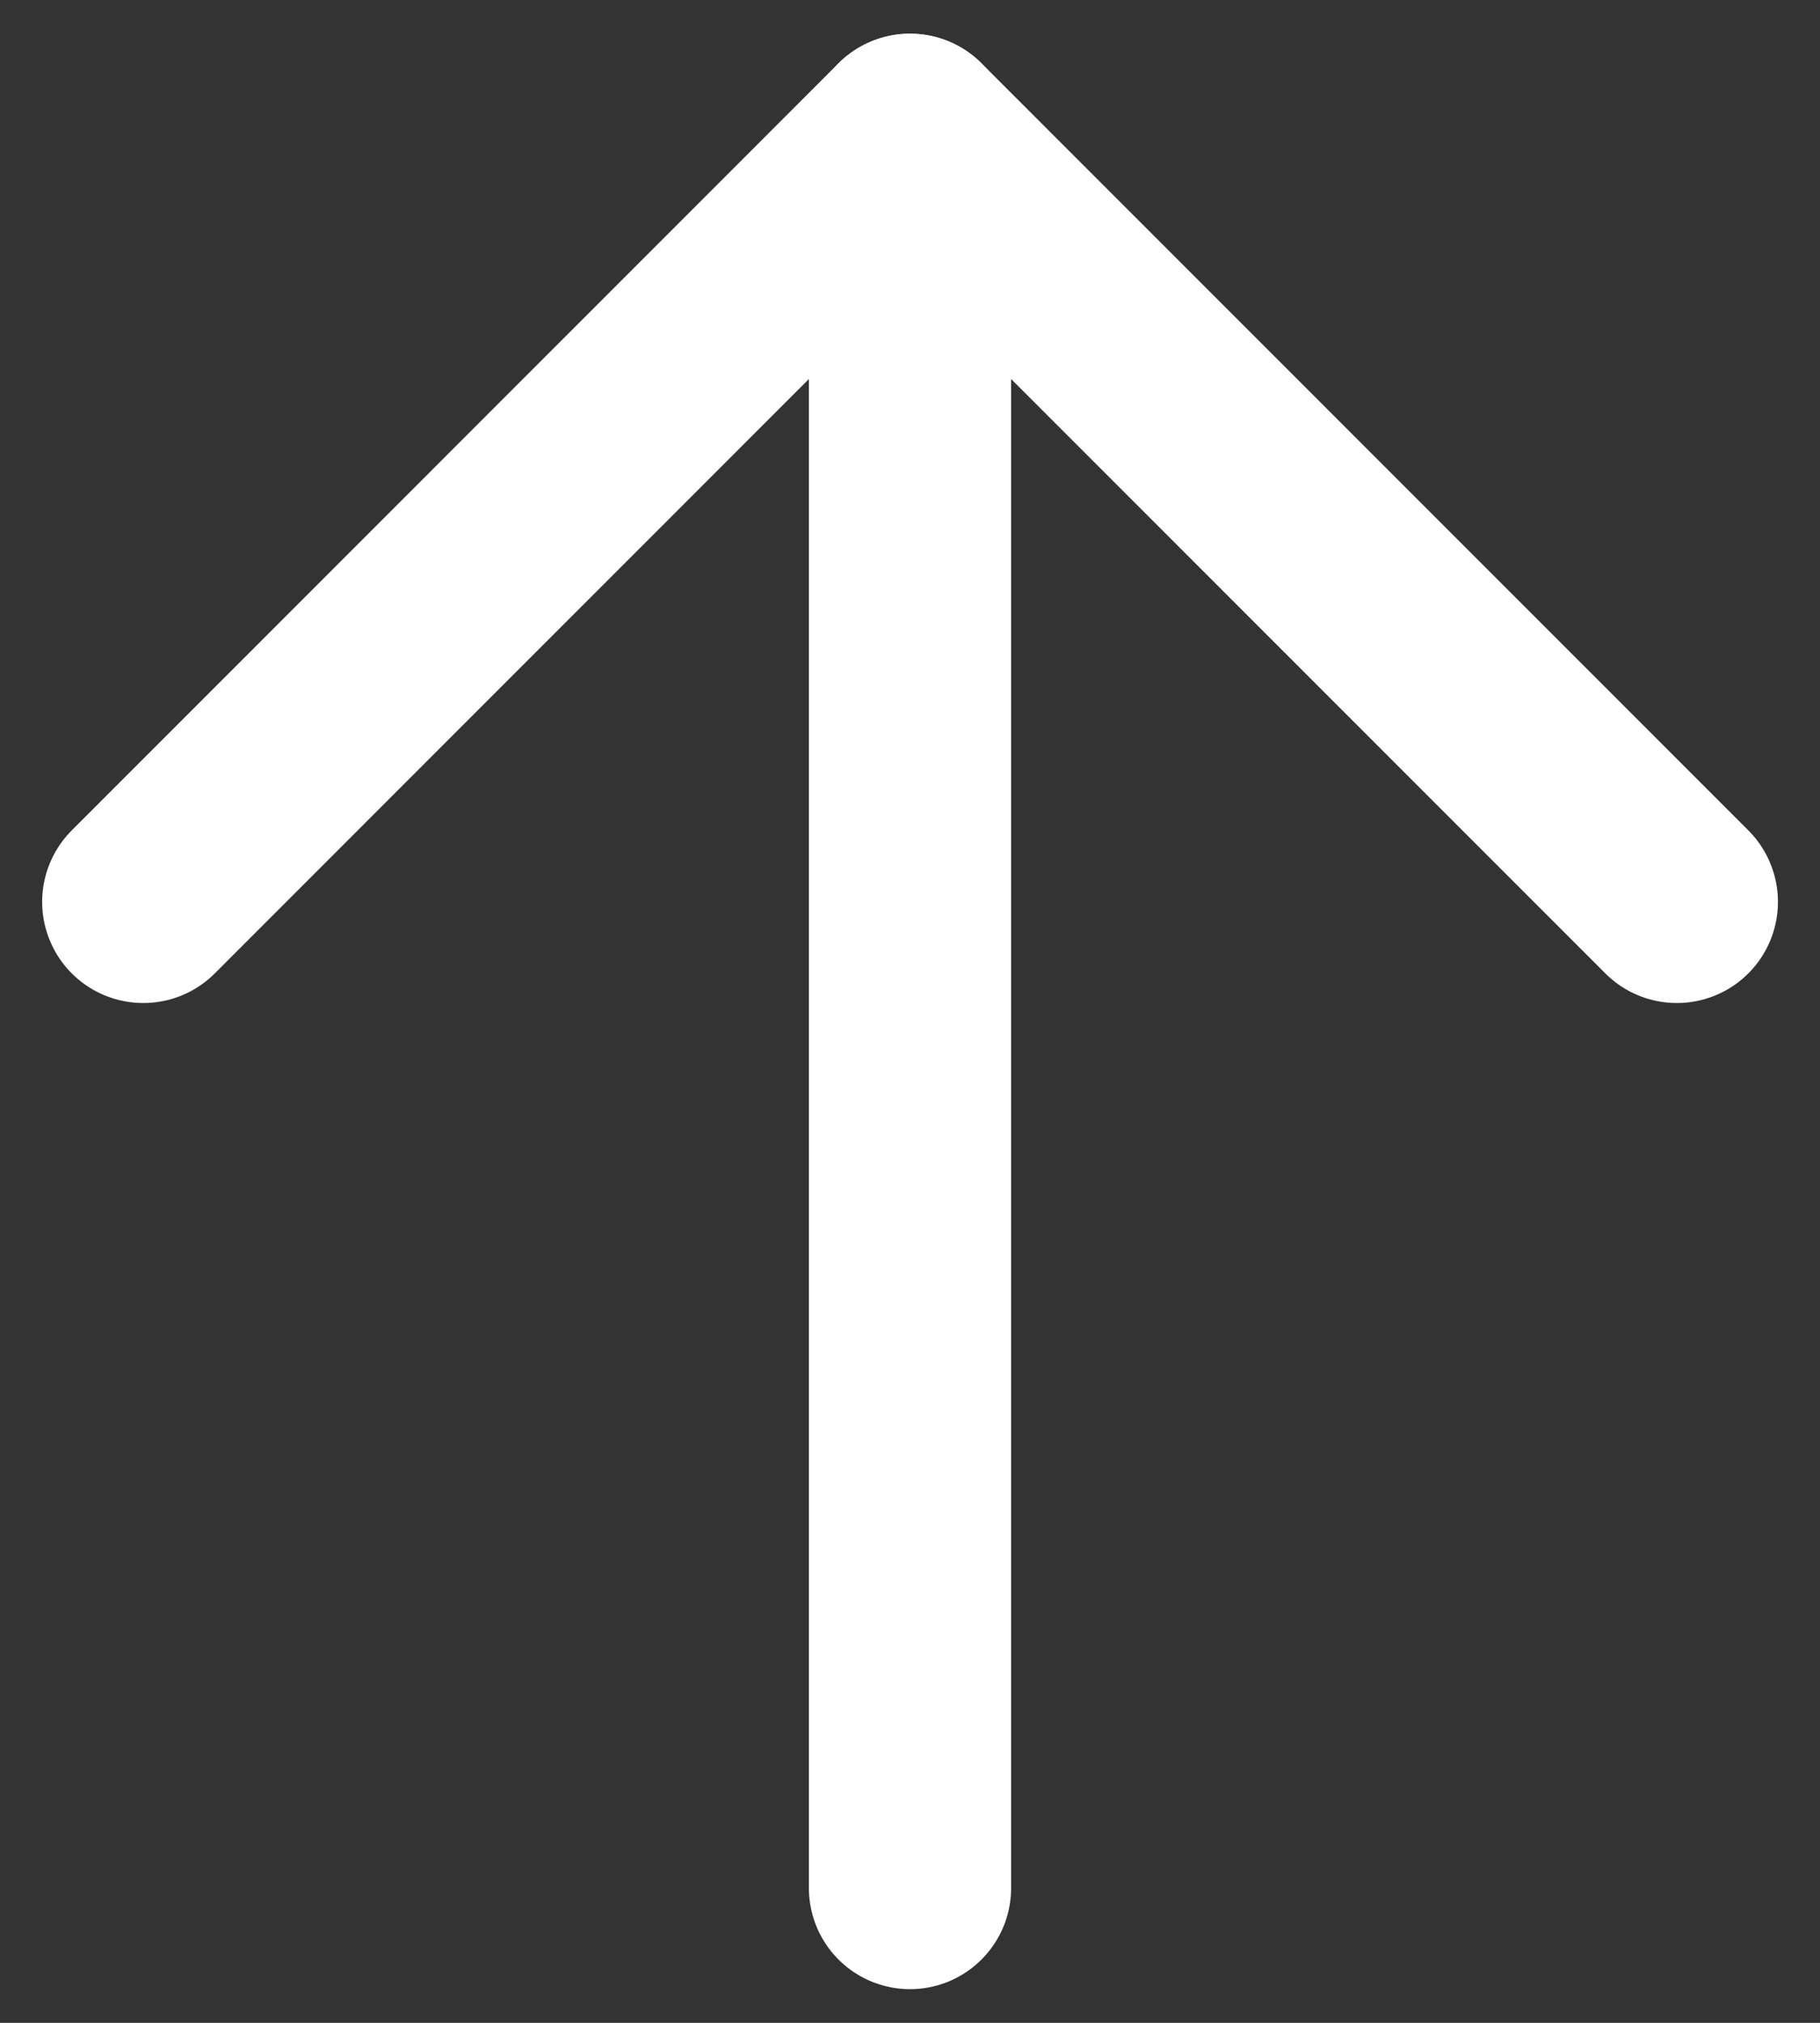 <svg width="18" height="20" viewBox="0 0 18 20" fill="none" xmlns="http://www.w3.org/2000/svg">
<rect x="0" y="0" width="18" height="20" fill="#333333" stroke="none"/>
<path d="M9 18.667V1.333" stroke="white" stroke-width="2" stroke-linecap="round" stroke-linejoin="round"/>
<path d="M1.417 8.917L9 1.333L16.584 8.917" stroke="white" stroke-width="2" stroke-linecap="round" stroke-linejoin="round"/>
</svg>
